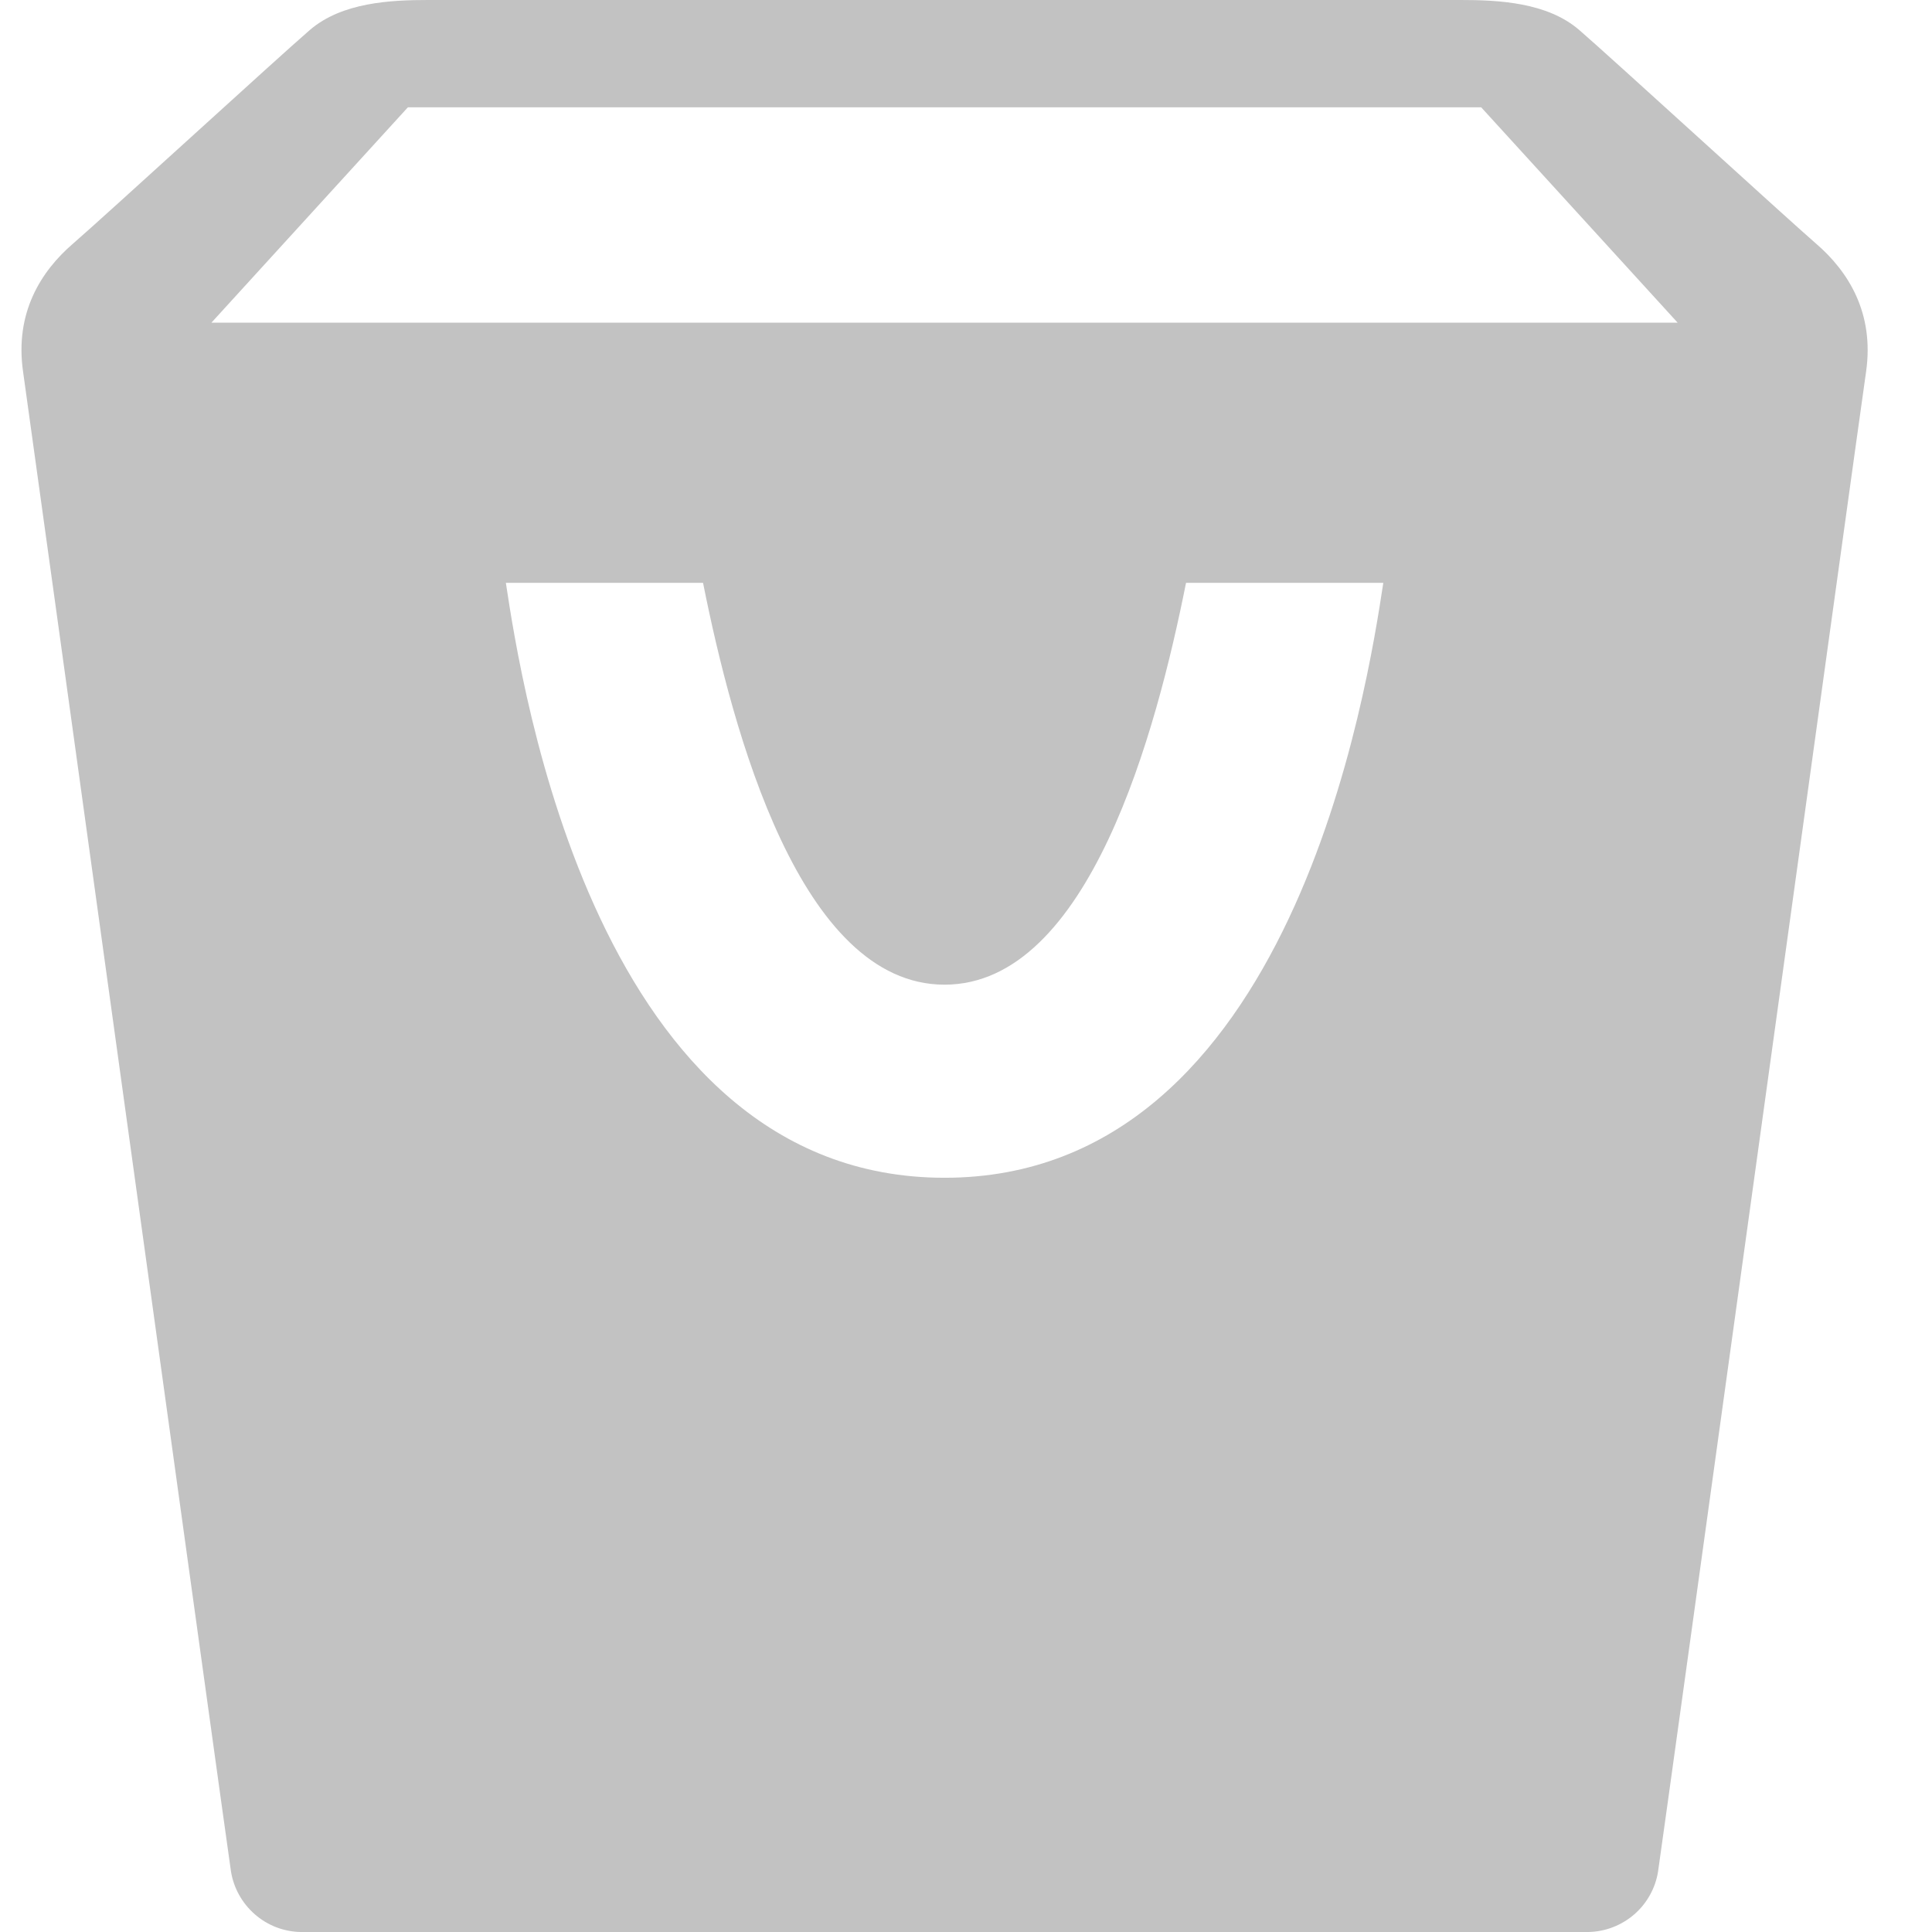 <svg width="18" height="18" viewBox="0 0 18 18" fill="none" xmlns="http://www.w3.org/2000/svg">
<path d="M16.921 2.271C16.626 2.015 15.015 0.54 14.714 0.28C14.415 0.021 13.958 0 13.612 0H3.988C3.643 0 3.186 0.021 2.886 0.28C2.585 0.54 0.974 2.016 0.679 2.271C0.382 2.527 0.136 2.914 0.215 3.463C0.294 4.014 2.105 17.124 2.152 17.436C2.177 17.591 2.256 17.732 2.374 17.835C2.493 17.939 2.643 17.997 2.8 18H14.8C14.957 17.997 15.108 17.938 15.227 17.835C15.345 17.732 15.424 17.59 15.448 17.435C15.495 17.124 17.306 4.013 17.386 3.462C17.464 2.914 17.218 2.527 16.921 2.271ZM8.8 10.973C5.552 10.973 4.857 6.377 4.713 5.43H6.55C6.826 6.811 7.454 9.174 8.8 9.174C10.146 9.174 10.775 6.811 11.05 5.43H12.888C12.743 6.377 12.048 10.973 8.8 10.973ZM1.97 3.006L3.8 1H13.8L15.63 3.006H1.97Z" fill="#C2C2C2"/>
</svg>
